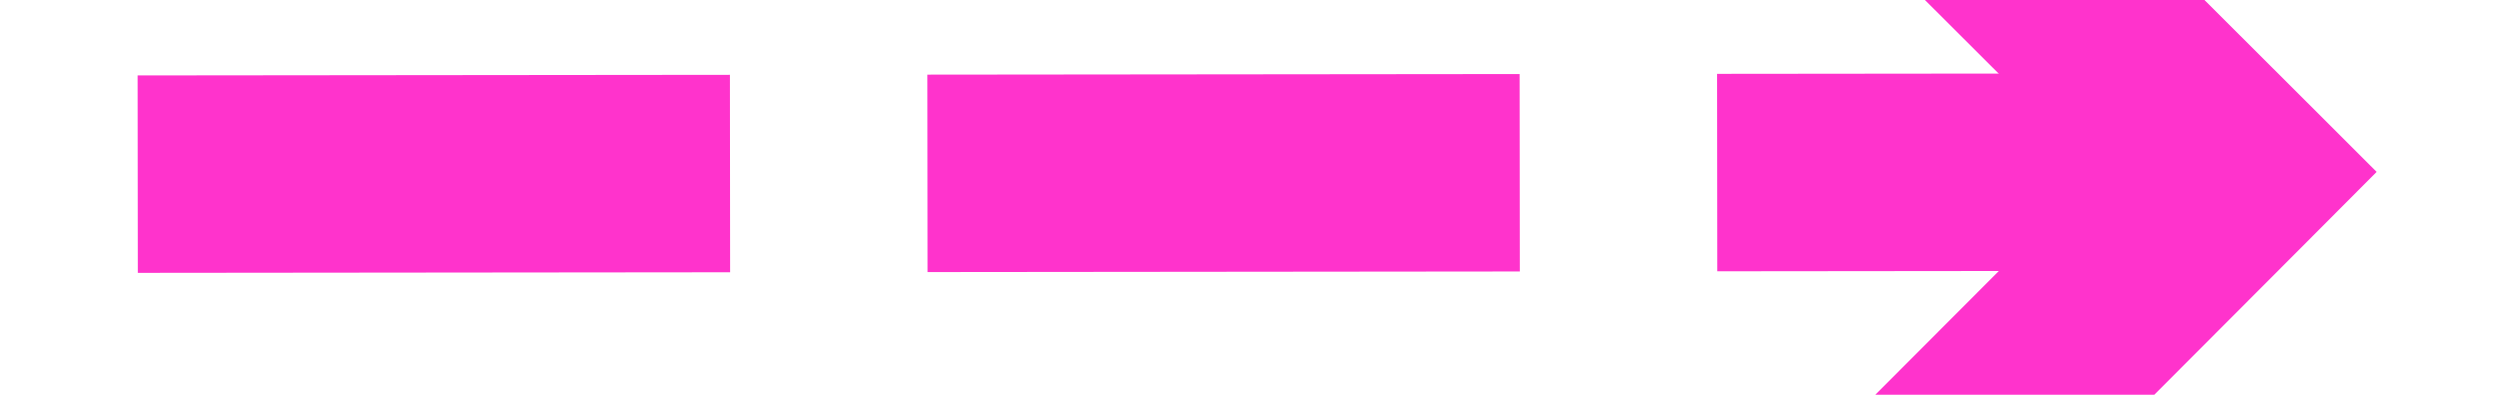 ﻿<?xml version="1.0" encoding="utf-8"?>
<svg version="1.1" xmlns:xlink="http://www.w3.org/1999/xlink" width="38px" height="6px" preserveAspectRatio="xMinYMid meet" viewBox="1352 1319  38 4" xmlns="http://www.w3.org/2000/svg">
  <g transform="matrix(0.017 -1 1 0.017 26.274 2668.737 )">
    <path d="M 1379.839 1317.561  L 1383.779 1321.5  L 1379.839 1325.439  L 1381.961 1327.561  L 1386.961 1322.561  L 1388.021 1321.5  L 1386.961 1320.439  L 1381.961 1315.439  L 1379.839 1317.561  Z " fill-rule="nonzero" fill="#ff33cc" stroke="none" transform="matrix(0.018 1 -1 0.018 2667.395 -73.262 )" />
    <path d="M 1354 1321.5  L 1385 1321.5  " stroke-width="3" stroke-dasharray="9,3" stroke="#ff33cc" fill="none" transform="matrix(0.018 1 -1 0.018 2667.395 -73.262 )" />
  </g>
</svg>
